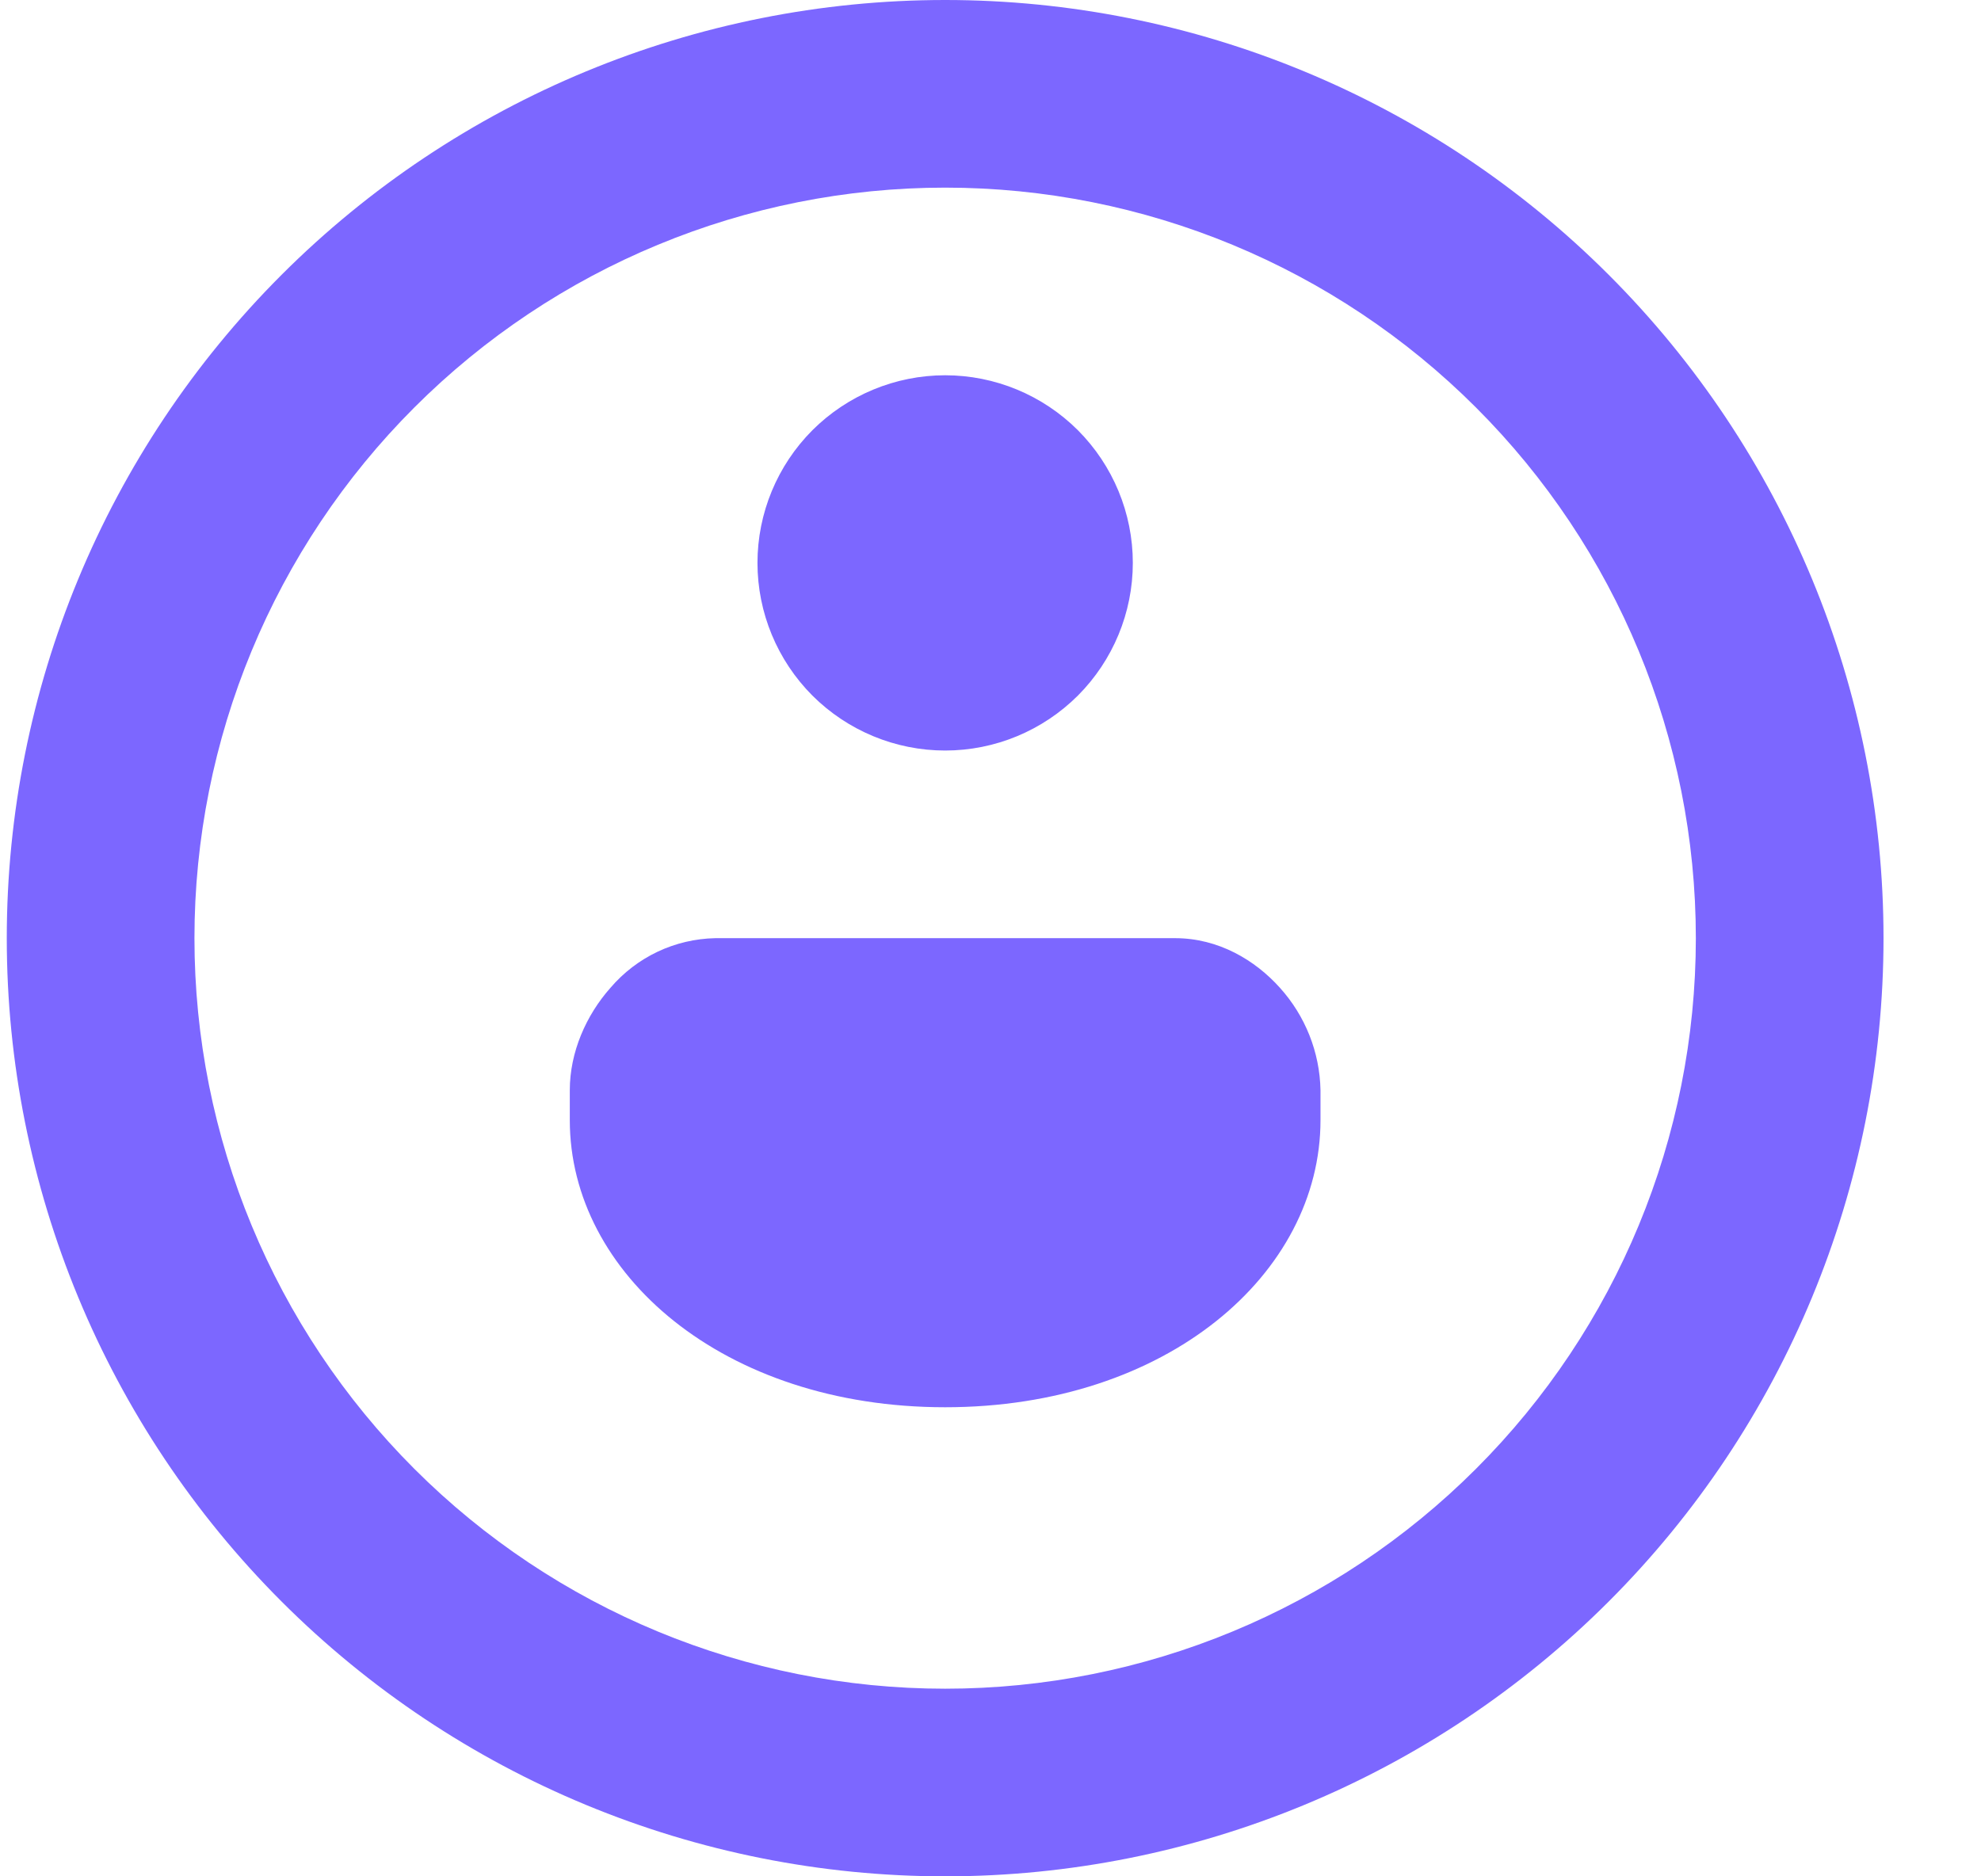 <svg width="19" height="18" viewBox="0 0 19 18" fill="none" xmlns="http://www.w3.org/2000/svg">
<path d="M5.856 9.475C5.98 9.33 6.134 9.212 6.307 9.13C6.48 9.048 6.669 9.004 6.86 9H11.27C11.688 9 12.039 9.212 12.275 9.475C12.519 9.745 12.658 10.094 12.665 10.458V10.746C12.665 12.217 11.195 13.5 9.065 13.5C6.936 13.5 5.465 12.217 5.465 10.746V10.458C5.465 10.094 5.622 9.738 5.856 9.475ZM9.065 7.2C9.543 7.2 10 7.01 10.338 6.673C10.675 6.335 10.865 5.877 10.865 5.4C10.865 4.923 10.675 4.465 10.338 4.127C10 3.79 9.543 3.6 9.065 3.6C8.588 3.6 8.13 3.79 7.792 4.127C7.455 4.465 7.265 4.923 7.265 5.4C7.265 5.877 7.455 6.335 7.792 6.673C8.13 7.01 8.588 7.2 9.065 7.2ZM9.065 18C11.452 18 13.741 17.052 15.429 15.364C17.117 13.676 18.065 11.387 18.065 9C18.065 6.613 17.117 4.324 15.429 2.636C13.741 0.948 11.452 0 9.065 0C6.678 0 4.389 0.948 2.701 2.636C1.013 4.324 0.065 6.613 0.065 9C0.065 11.387 1.013 13.676 2.701 15.364C4.389 17.052 6.678 18 9.065 18ZM9.065 16.2C7.156 16.2 5.324 15.441 3.974 14.091C2.624 12.741 1.865 10.91 1.865 9C1.865 7.09 2.624 5.259 3.974 3.909C5.324 2.559 7.156 1.8 9.065 1.8C10.975 1.8 12.806 2.559 14.156 3.909C15.507 5.259 16.265 7.09 16.265 9C16.265 10.91 15.507 12.741 14.156 14.091C12.806 15.441 10.975 16.2 9.065 16.2Z" fill="#7C67FF"/>
</svg>
